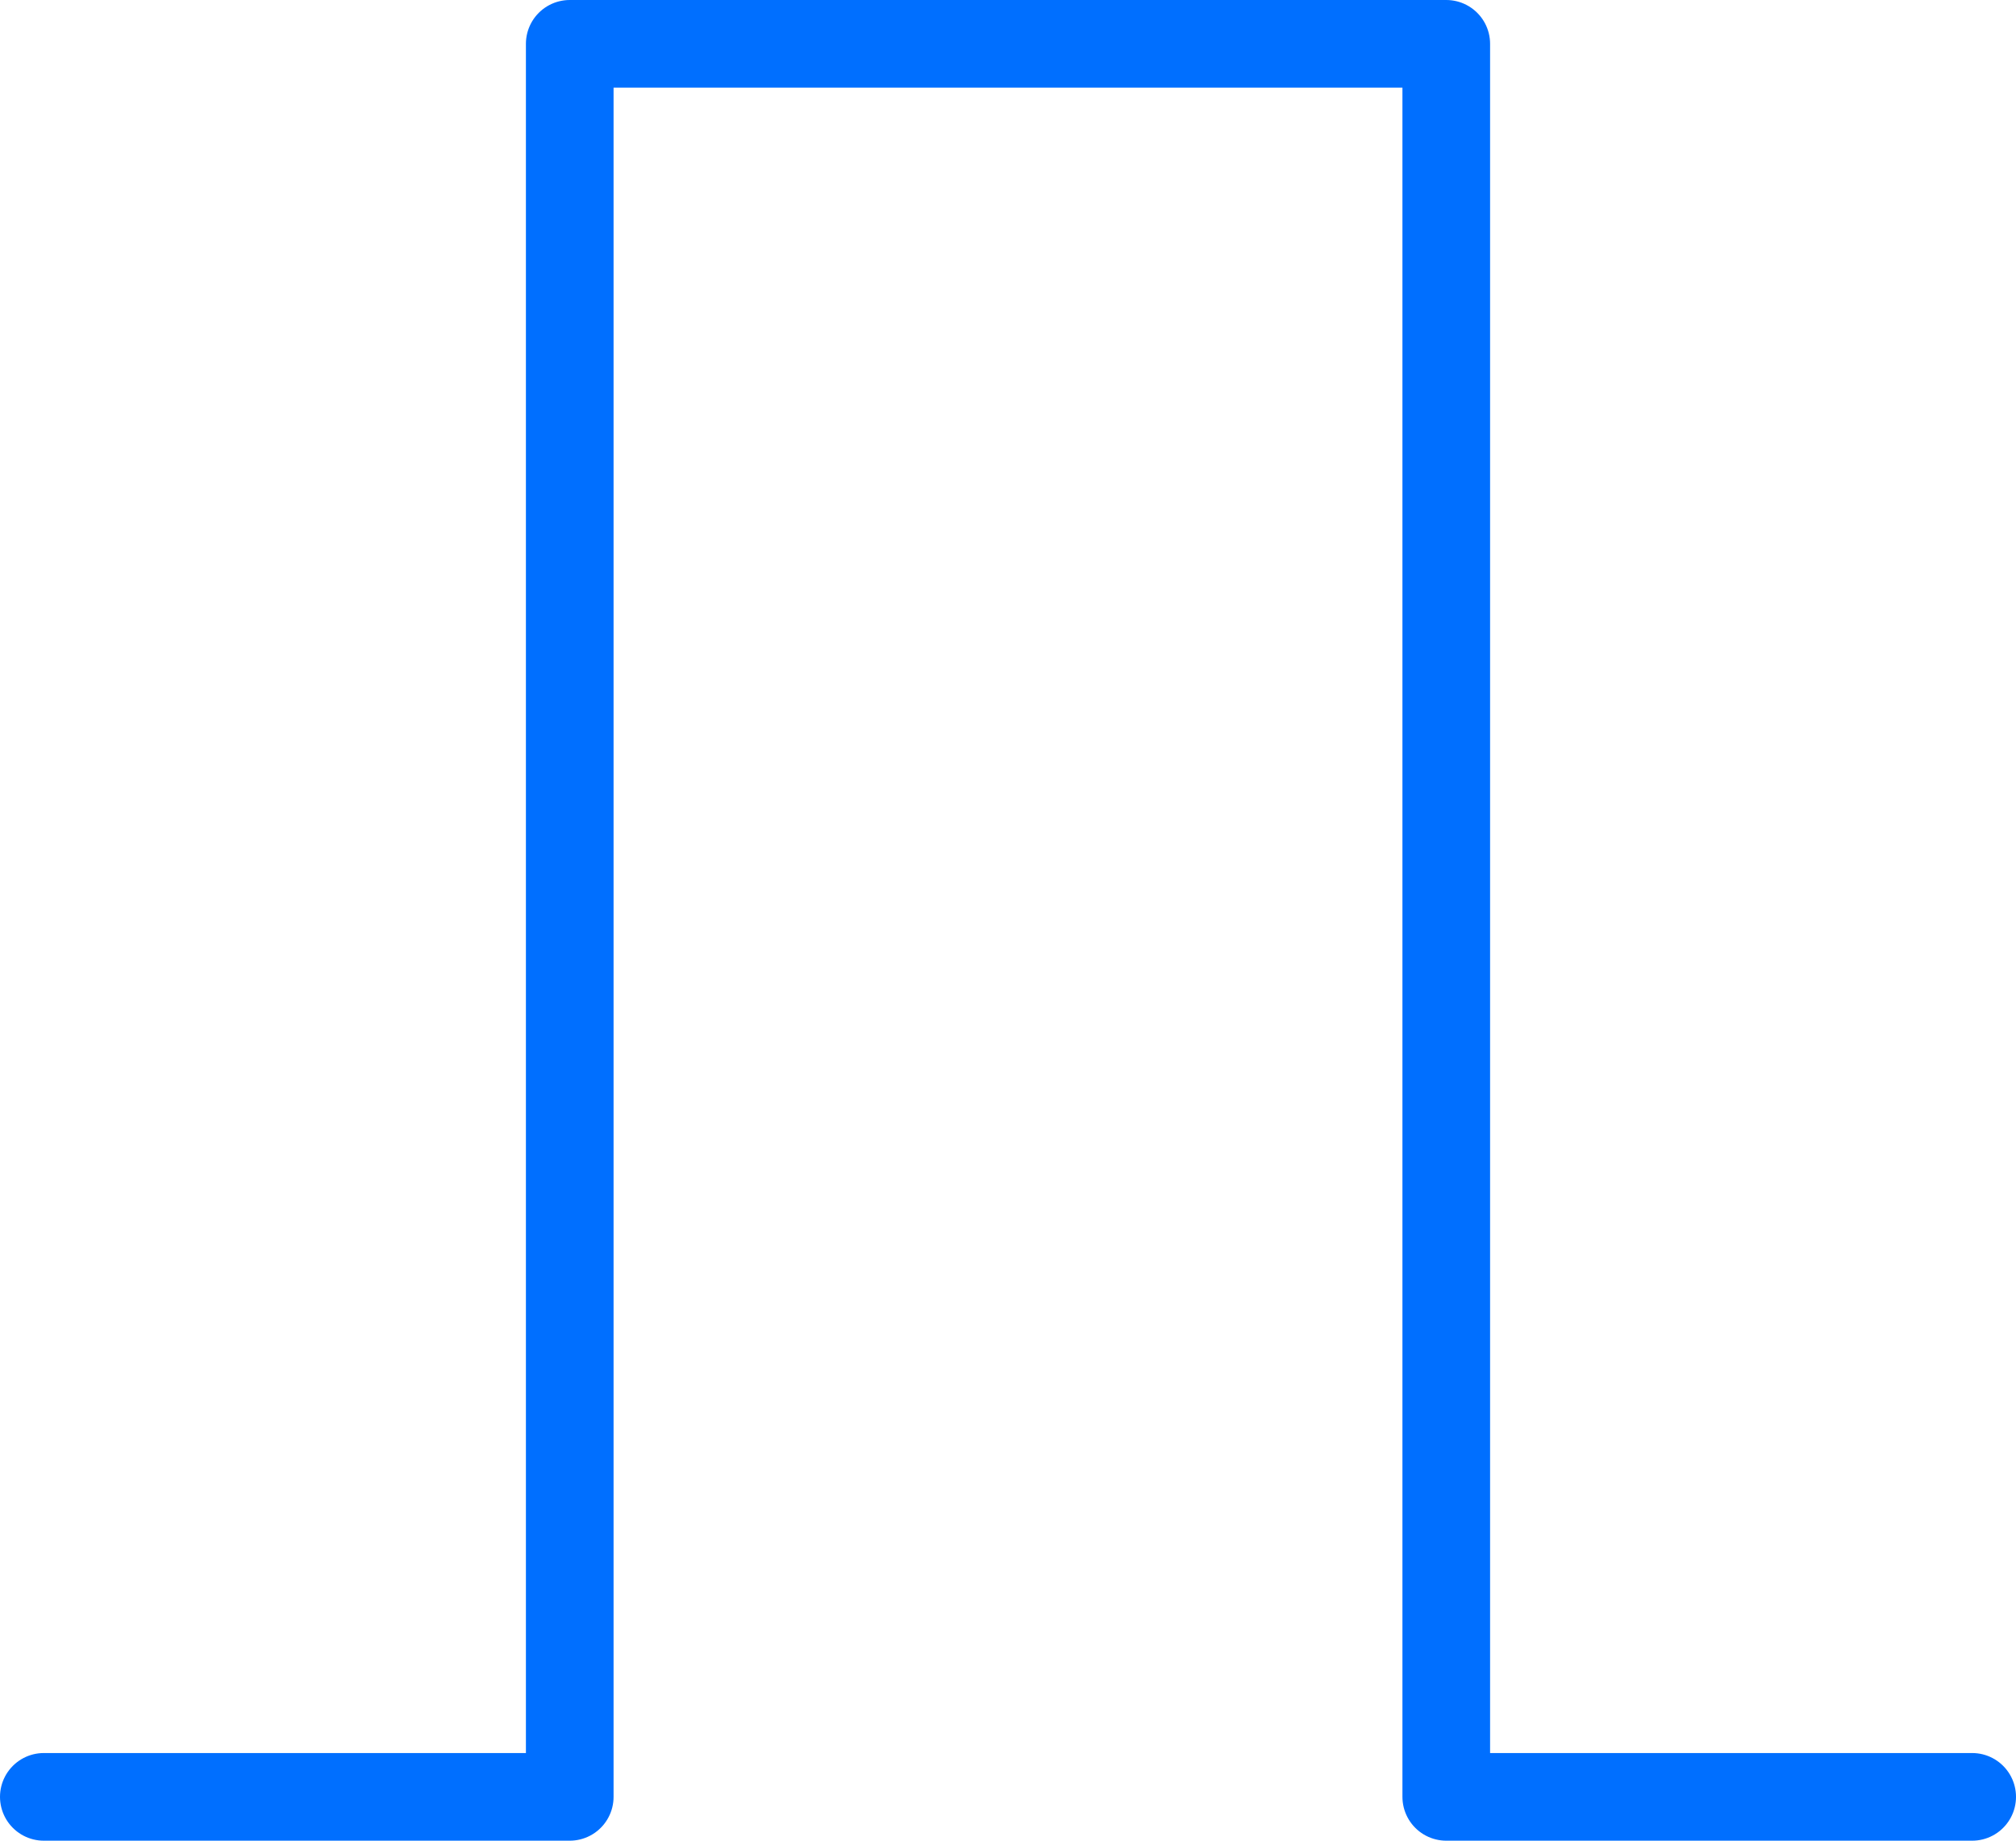 <svg xmlns="http://www.w3.org/2000/svg" width="46" height="42" viewBox="0 0 46 42">
  <path id="패스_855" data-name="패스 855" d="M-18800,13204h12v-40h20v40h12" transform="translate(18801 -13163)" fill="none" stroke="#006fff" stroke-linecap="round" stroke-linejoin="round" stroke-width="2"/>
</svg>
